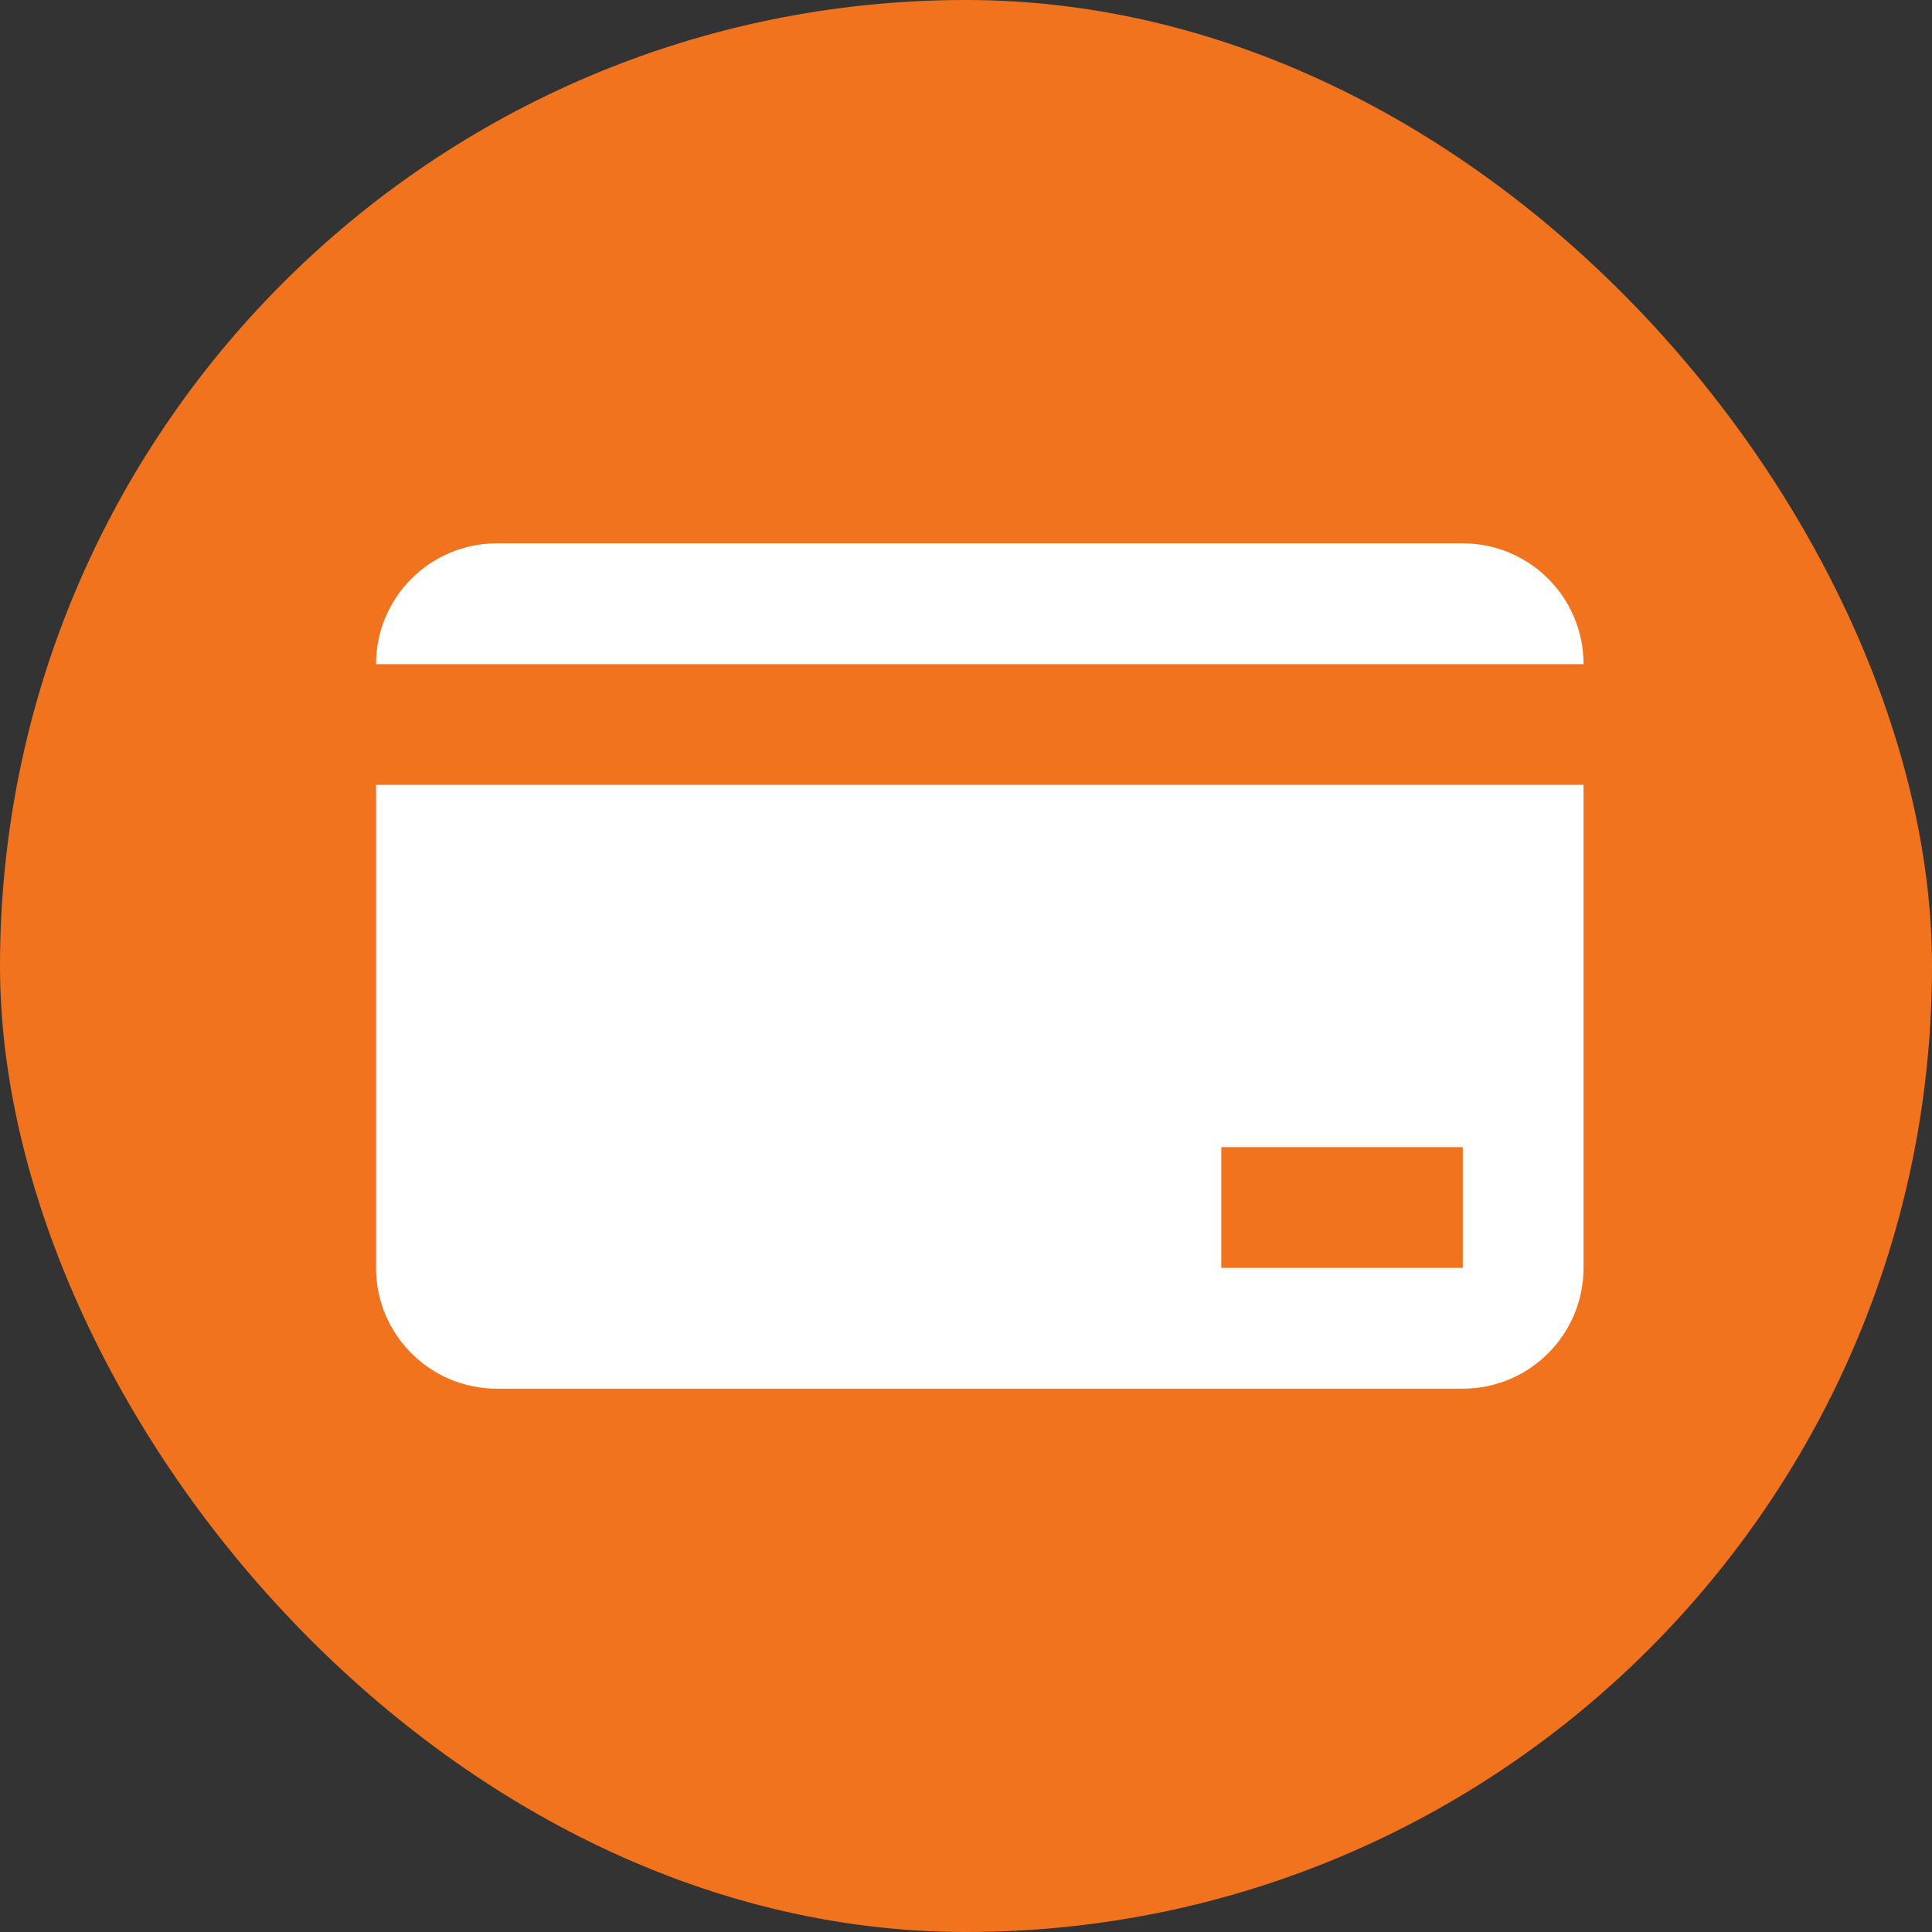 <svg width="42" height="42" viewBox="0 0 42 42" fill="none" xmlns="http://www.w3.org/2000/svg">
<rect x="0" y="0" width="42" height="42" fill="#333333" stroke="none"/>
<g clip-path="url(#clip0_461_13422)">
<rect width="42" height="42" rx="21" fill="#F2731D"/>
<path fill-rule="evenodd" clip-rule="evenodd" d="M8.175 14.438C8.175 12.988 9.35 11.812 10.8 11.812H31.8C33.25 11.812 34.425 12.988 34.425 14.438L8.175 14.438ZM8.175 17.062H34.425V27.562C34.425 29.012 33.25 30.188 31.8 30.188H10.8C9.35 30.188 8.175 29.012 8.175 27.562V17.062ZM31.8 24.938H26.55V27.562H31.8V24.938Z" fill="white"/>
</g>
<defs>
<clipPath id="clip0_461_13422">
<rect width="42" height="42" fill="white"/>
</clipPath>
</defs>
</svg>
